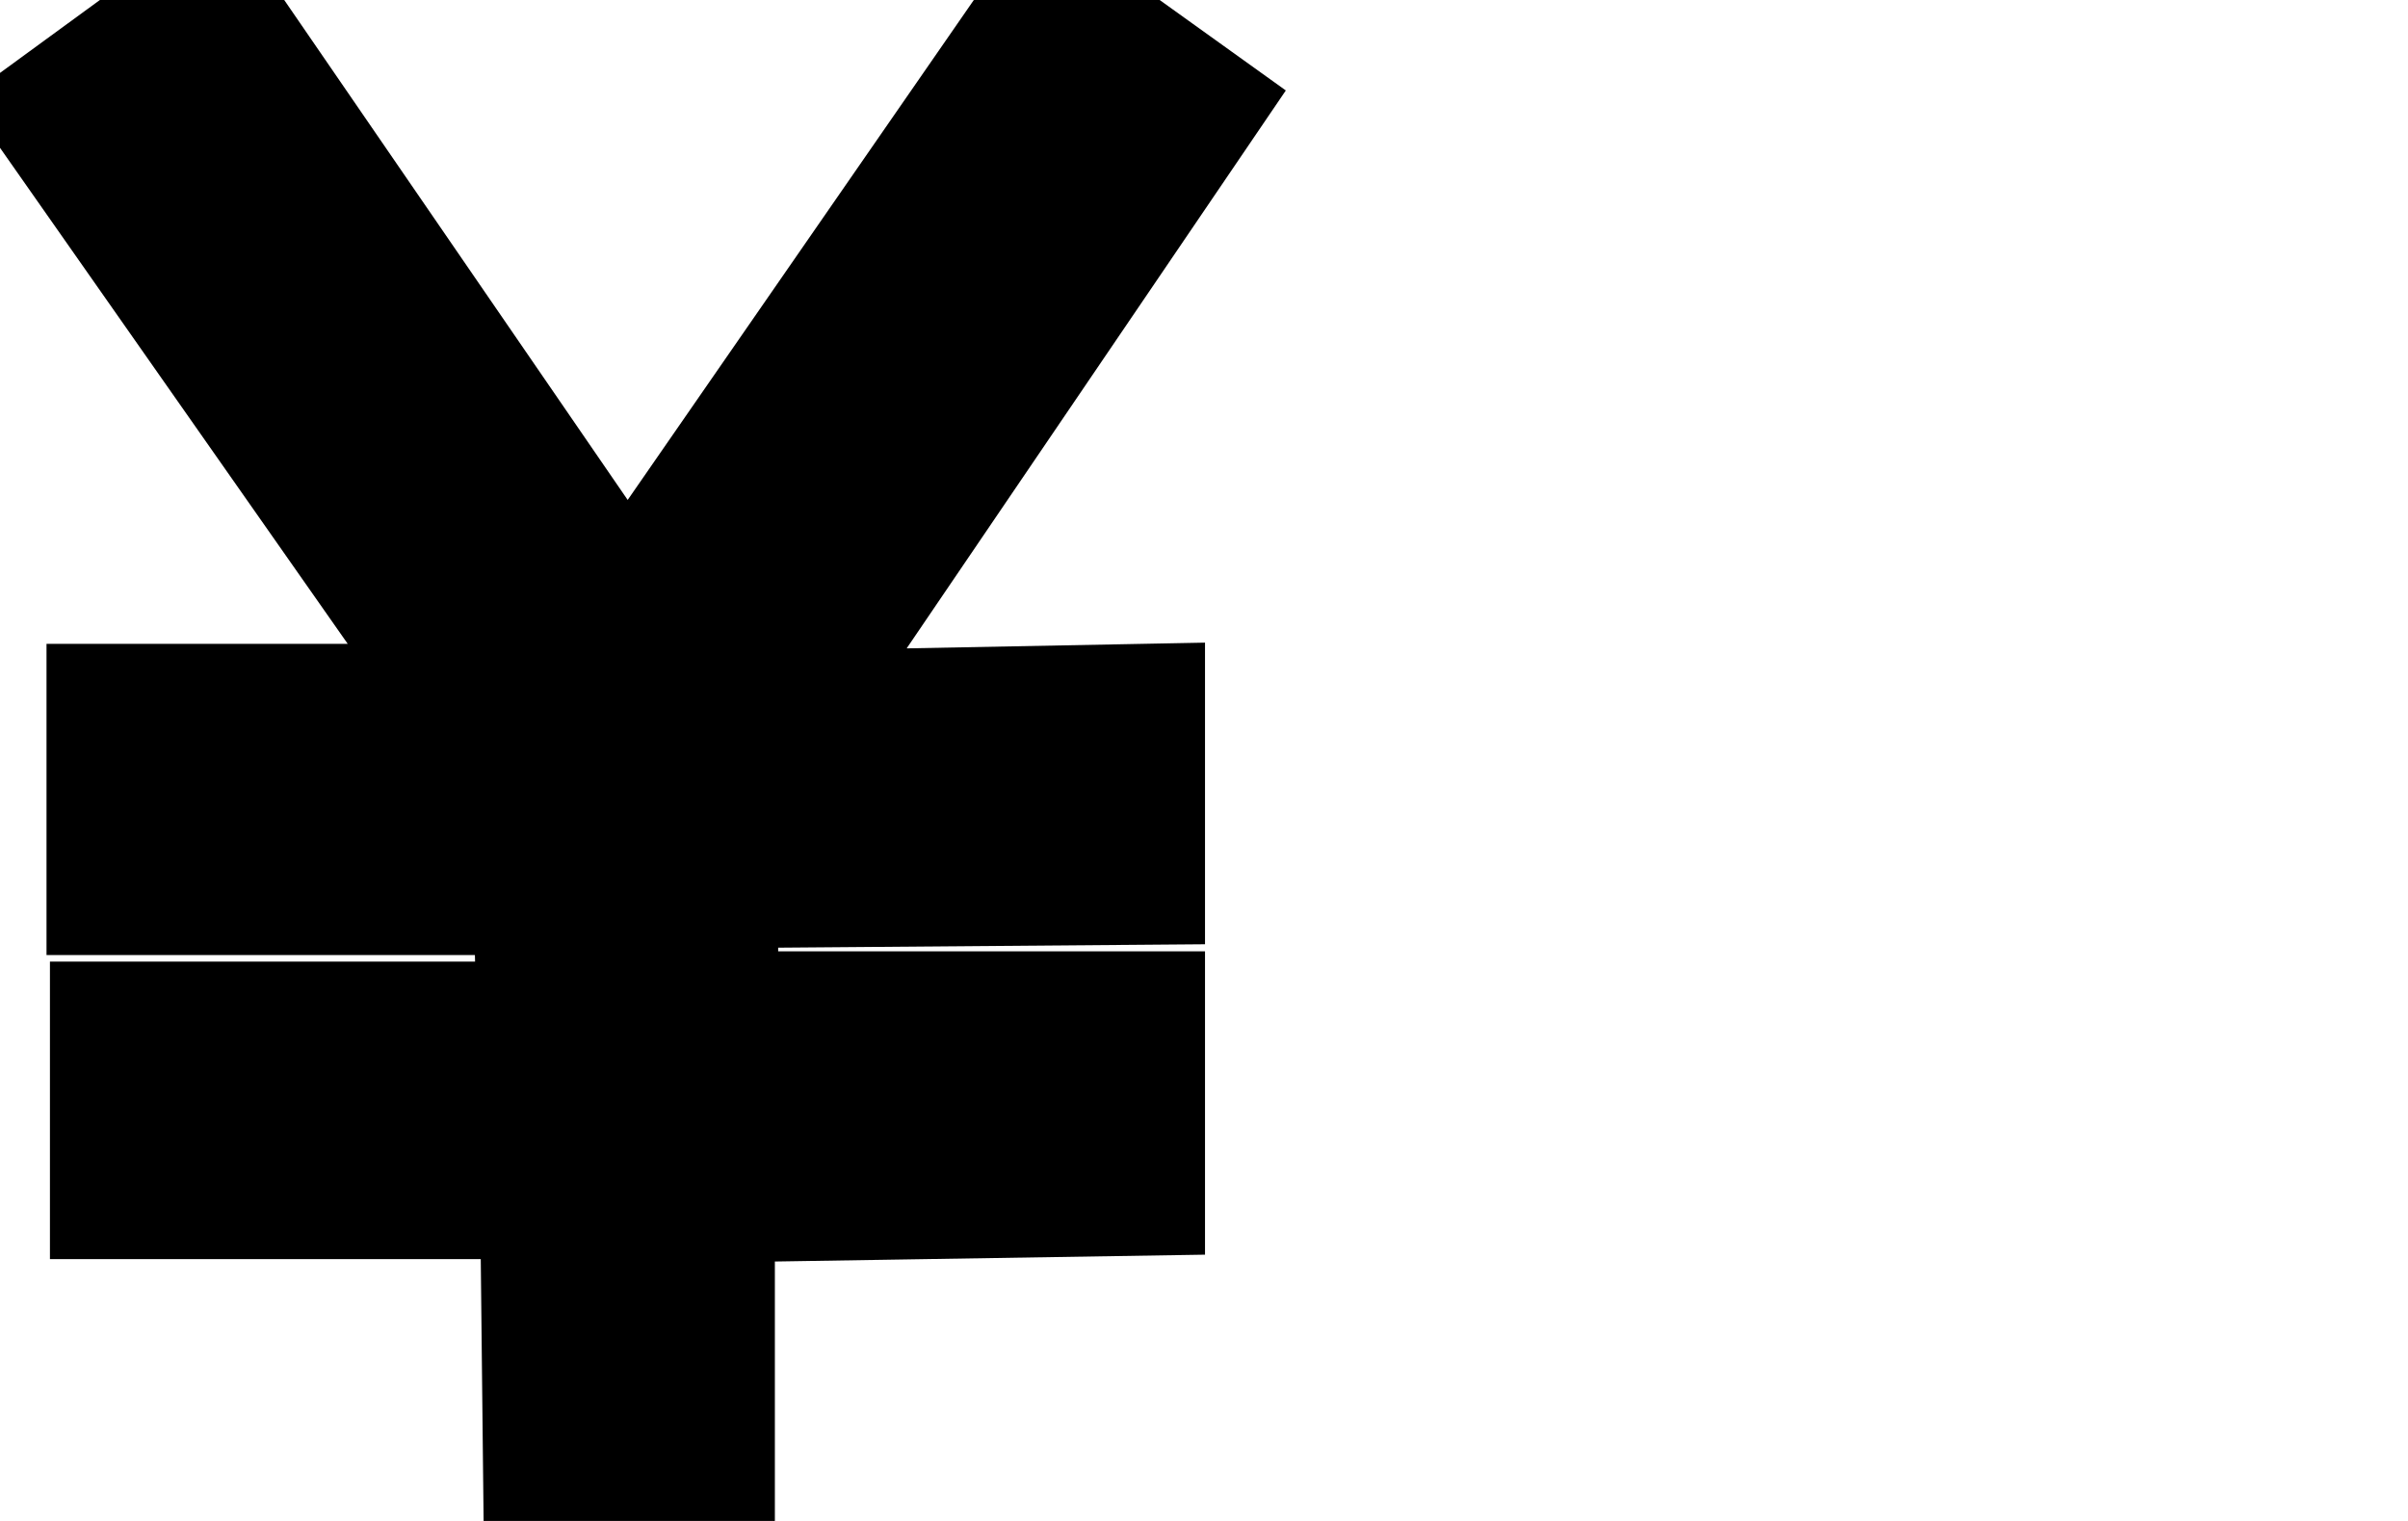 <svg width="19" height="12" xmlns="http://www.w3.org/2000/svg">
 <style type="text/css">.st0{fill:#000;}</style>

 <g>
  <title>background</title>
  <rect fill="none" id="canvas_background" height="14" width="21" y="-1" x="-1"/>
 </g>
 <g>
  <title>Layer 1</title>
  <polygon stroke="null" id="svg_1" points="4.951,4.825 1.636,0 0.417,0.89 3.705,5.58 0.867,5.58 0.867,7.035 4.235,7.035 4.261,8.087 0.894,8.087 0.894,9.434 4.288,9.434 4.314,11.833 5.614,11.833 5.614,9.461 9.008,9.407 9.008,8.006 5.64,8.006 5.64,6.981 9.008,6.954 9.008,5.58 6.197,5.634 9.458,0.836 8.292,0 " class="st0"/>
 </g>
</svg>